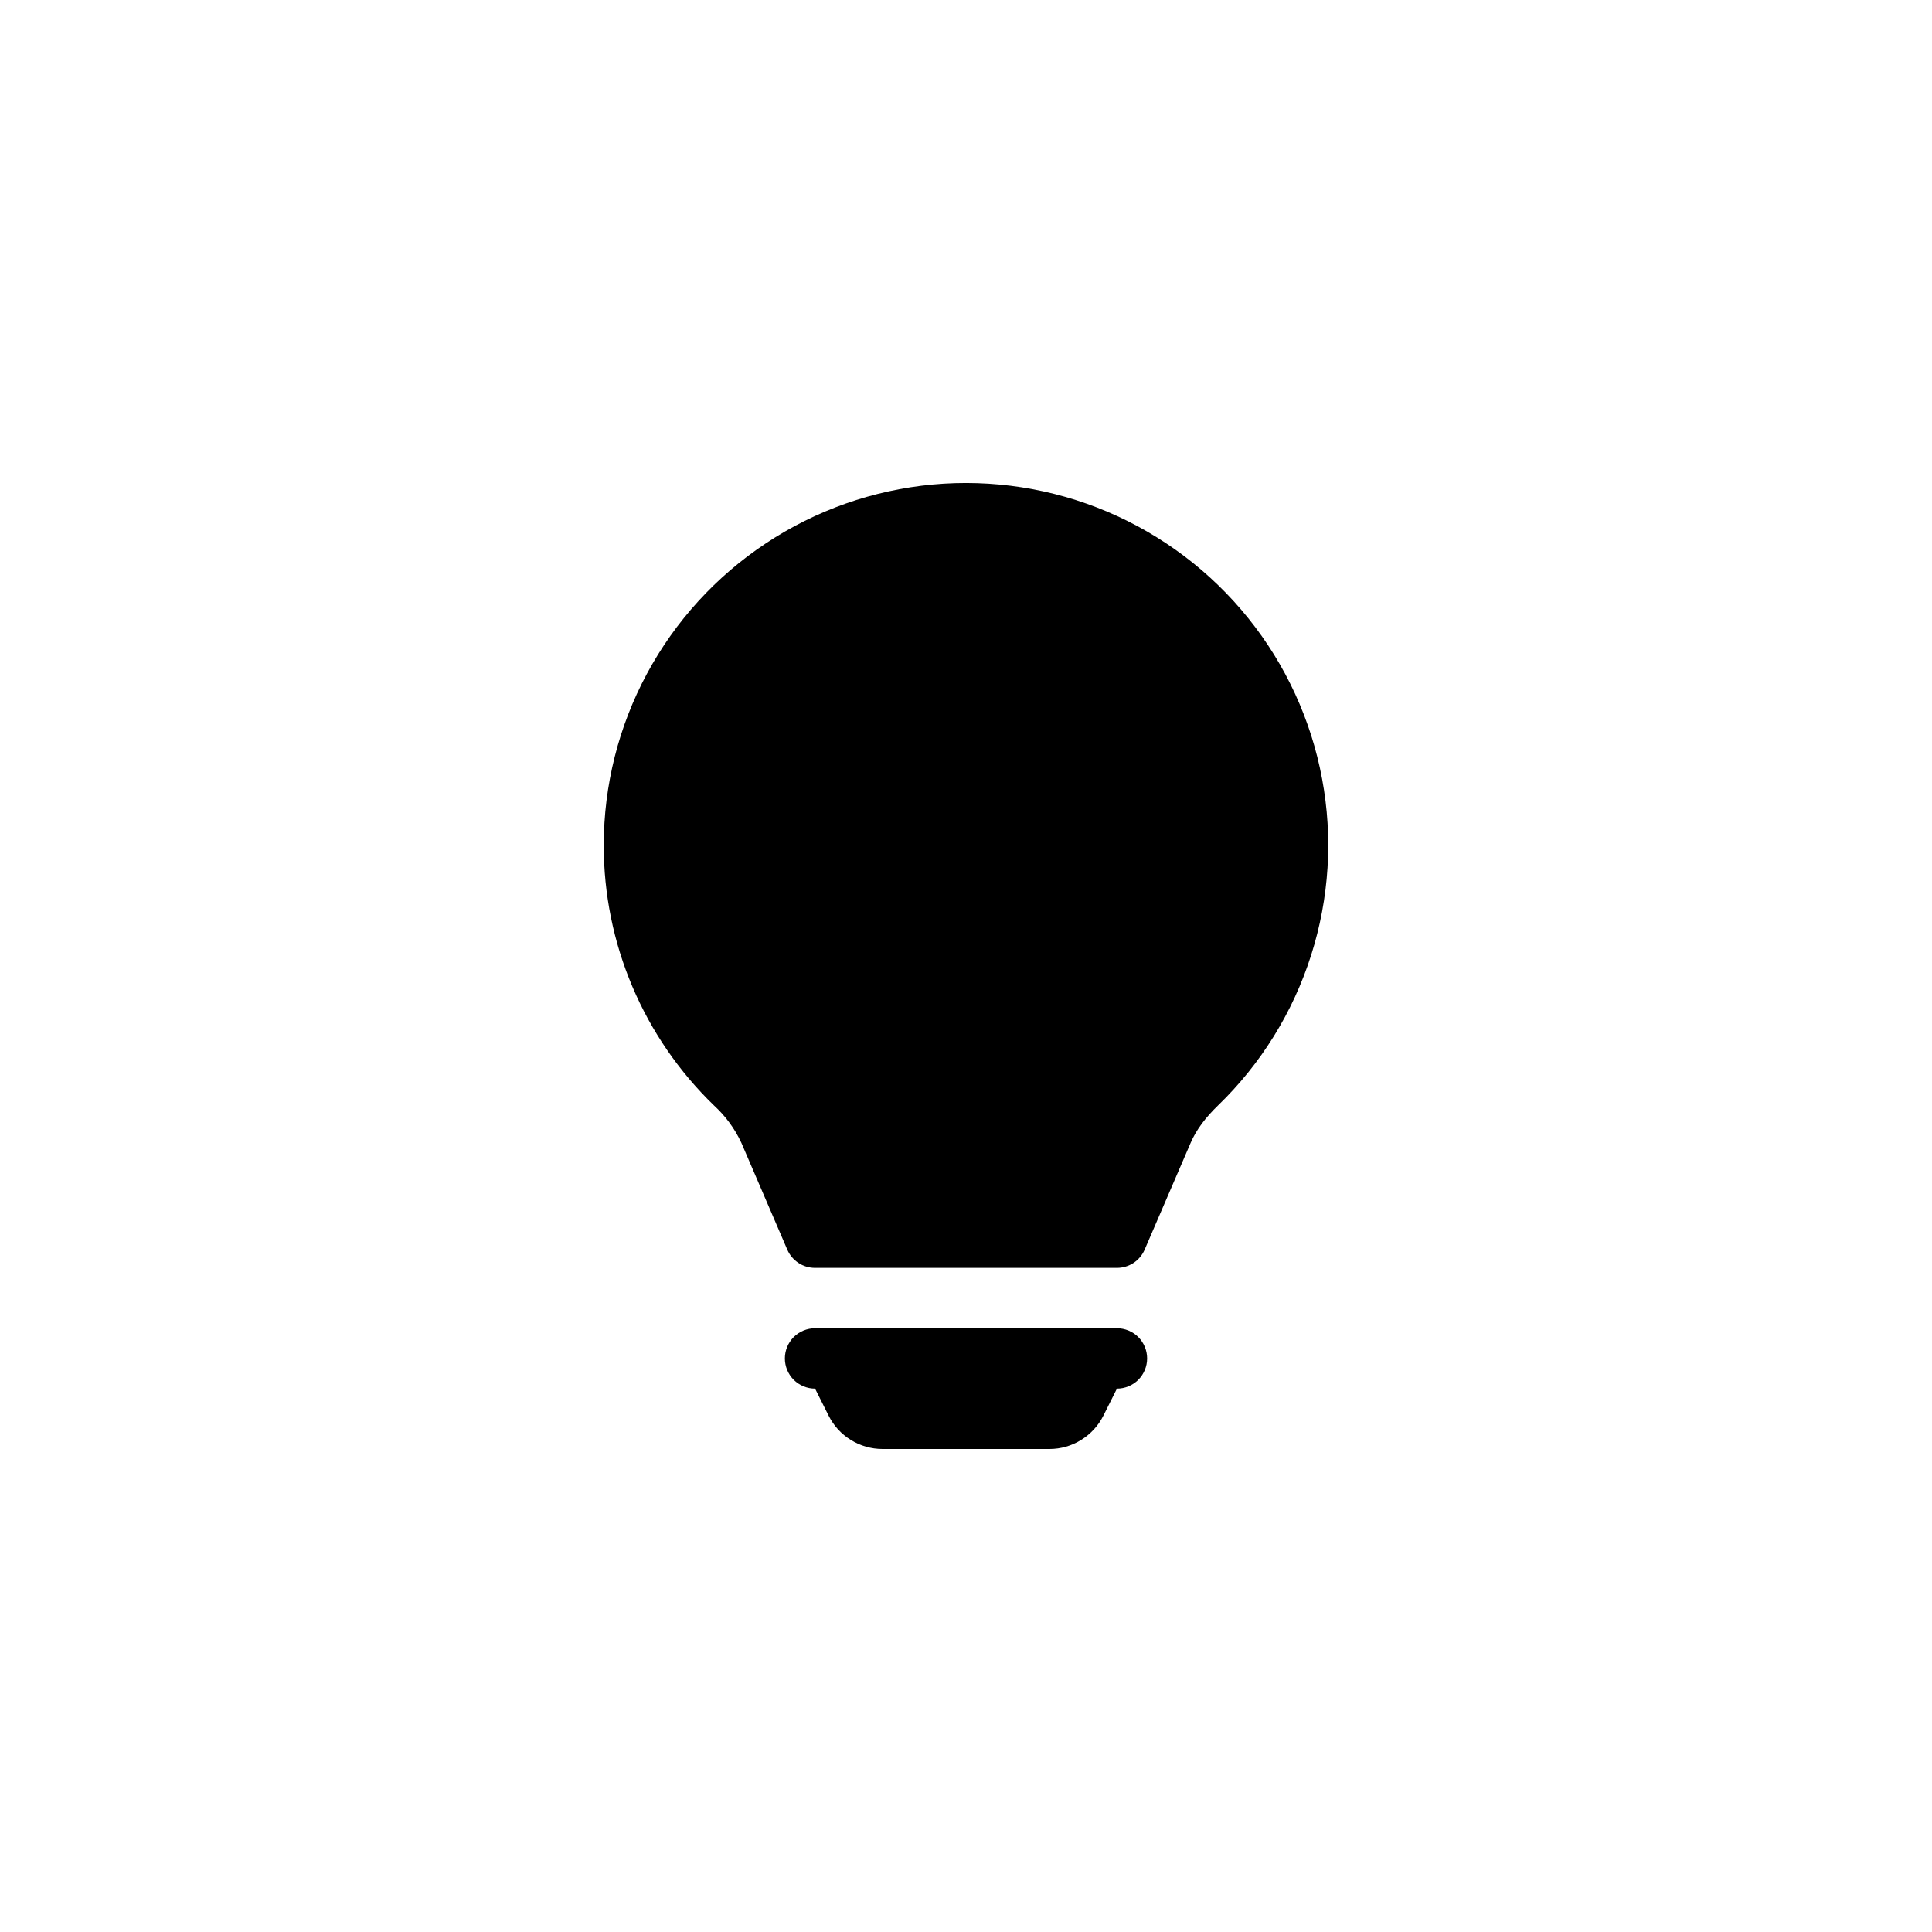 <svg width="32" height="32" viewBox="0 0 32 32" fill="none" xmlns="http://www.w3.org/2000/svg">
<path d="M10 14C10 13.009 10.245 12.034 10.714 11.161C11.183 10.288 11.861 9.545 12.687 8.998C13.512 8.451 14.461 8.117 15.448 8.025C16.434 7.934 17.428 8.089 18.34 8.475C19.253 8.862 20.055 9.468 20.676 10.24C21.297 11.012 21.717 11.926 21.898 12.9C22.08 13.874 22.017 14.878 21.716 15.822C21.416 16.766 20.886 17.621 20.174 18.31C19.971 18.506 19.815 18.71 19.721 18.929L18.959 20.698C18.92 20.788 18.856 20.864 18.775 20.918C18.693 20.971 18.598 21 18.5 21H13.5C13.402 21 13.306 20.972 13.225 20.918C13.143 20.864 13.079 20.788 13.04 20.698L12.279 18.928C12.17 18.694 12.016 18.484 11.826 18.31C11.248 17.751 10.788 17.082 10.474 16.341C10.16 15.601 9.999 14.804 10 14V14ZM13 22.5C13 22.367 13.053 22.24 13.146 22.146C13.24 22.053 13.367 22 13.5 22H18.5C18.633 22 18.76 22.053 18.854 22.146C18.947 22.24 19 22.367 19 22.5C19 22.633 18.947 22.76 18.854 22.854C18.76 22.947 18.633 23 18.5 23L18.276 23.447C18.193 23.613 18.065 23.753 17.907 23.85C17.75 23.948 17.568 24 17.382 24H14.618C14.432 24 14.25 23.948 14.092 23.85C13.934 23.753 13.807 23.613 13.724 23.447L13.5 23C13.367 23 13.24 22.947 13.146 22.854C13.053 22.76 13 22.633 13 22.5Z" fill="black"/>
</svg>
